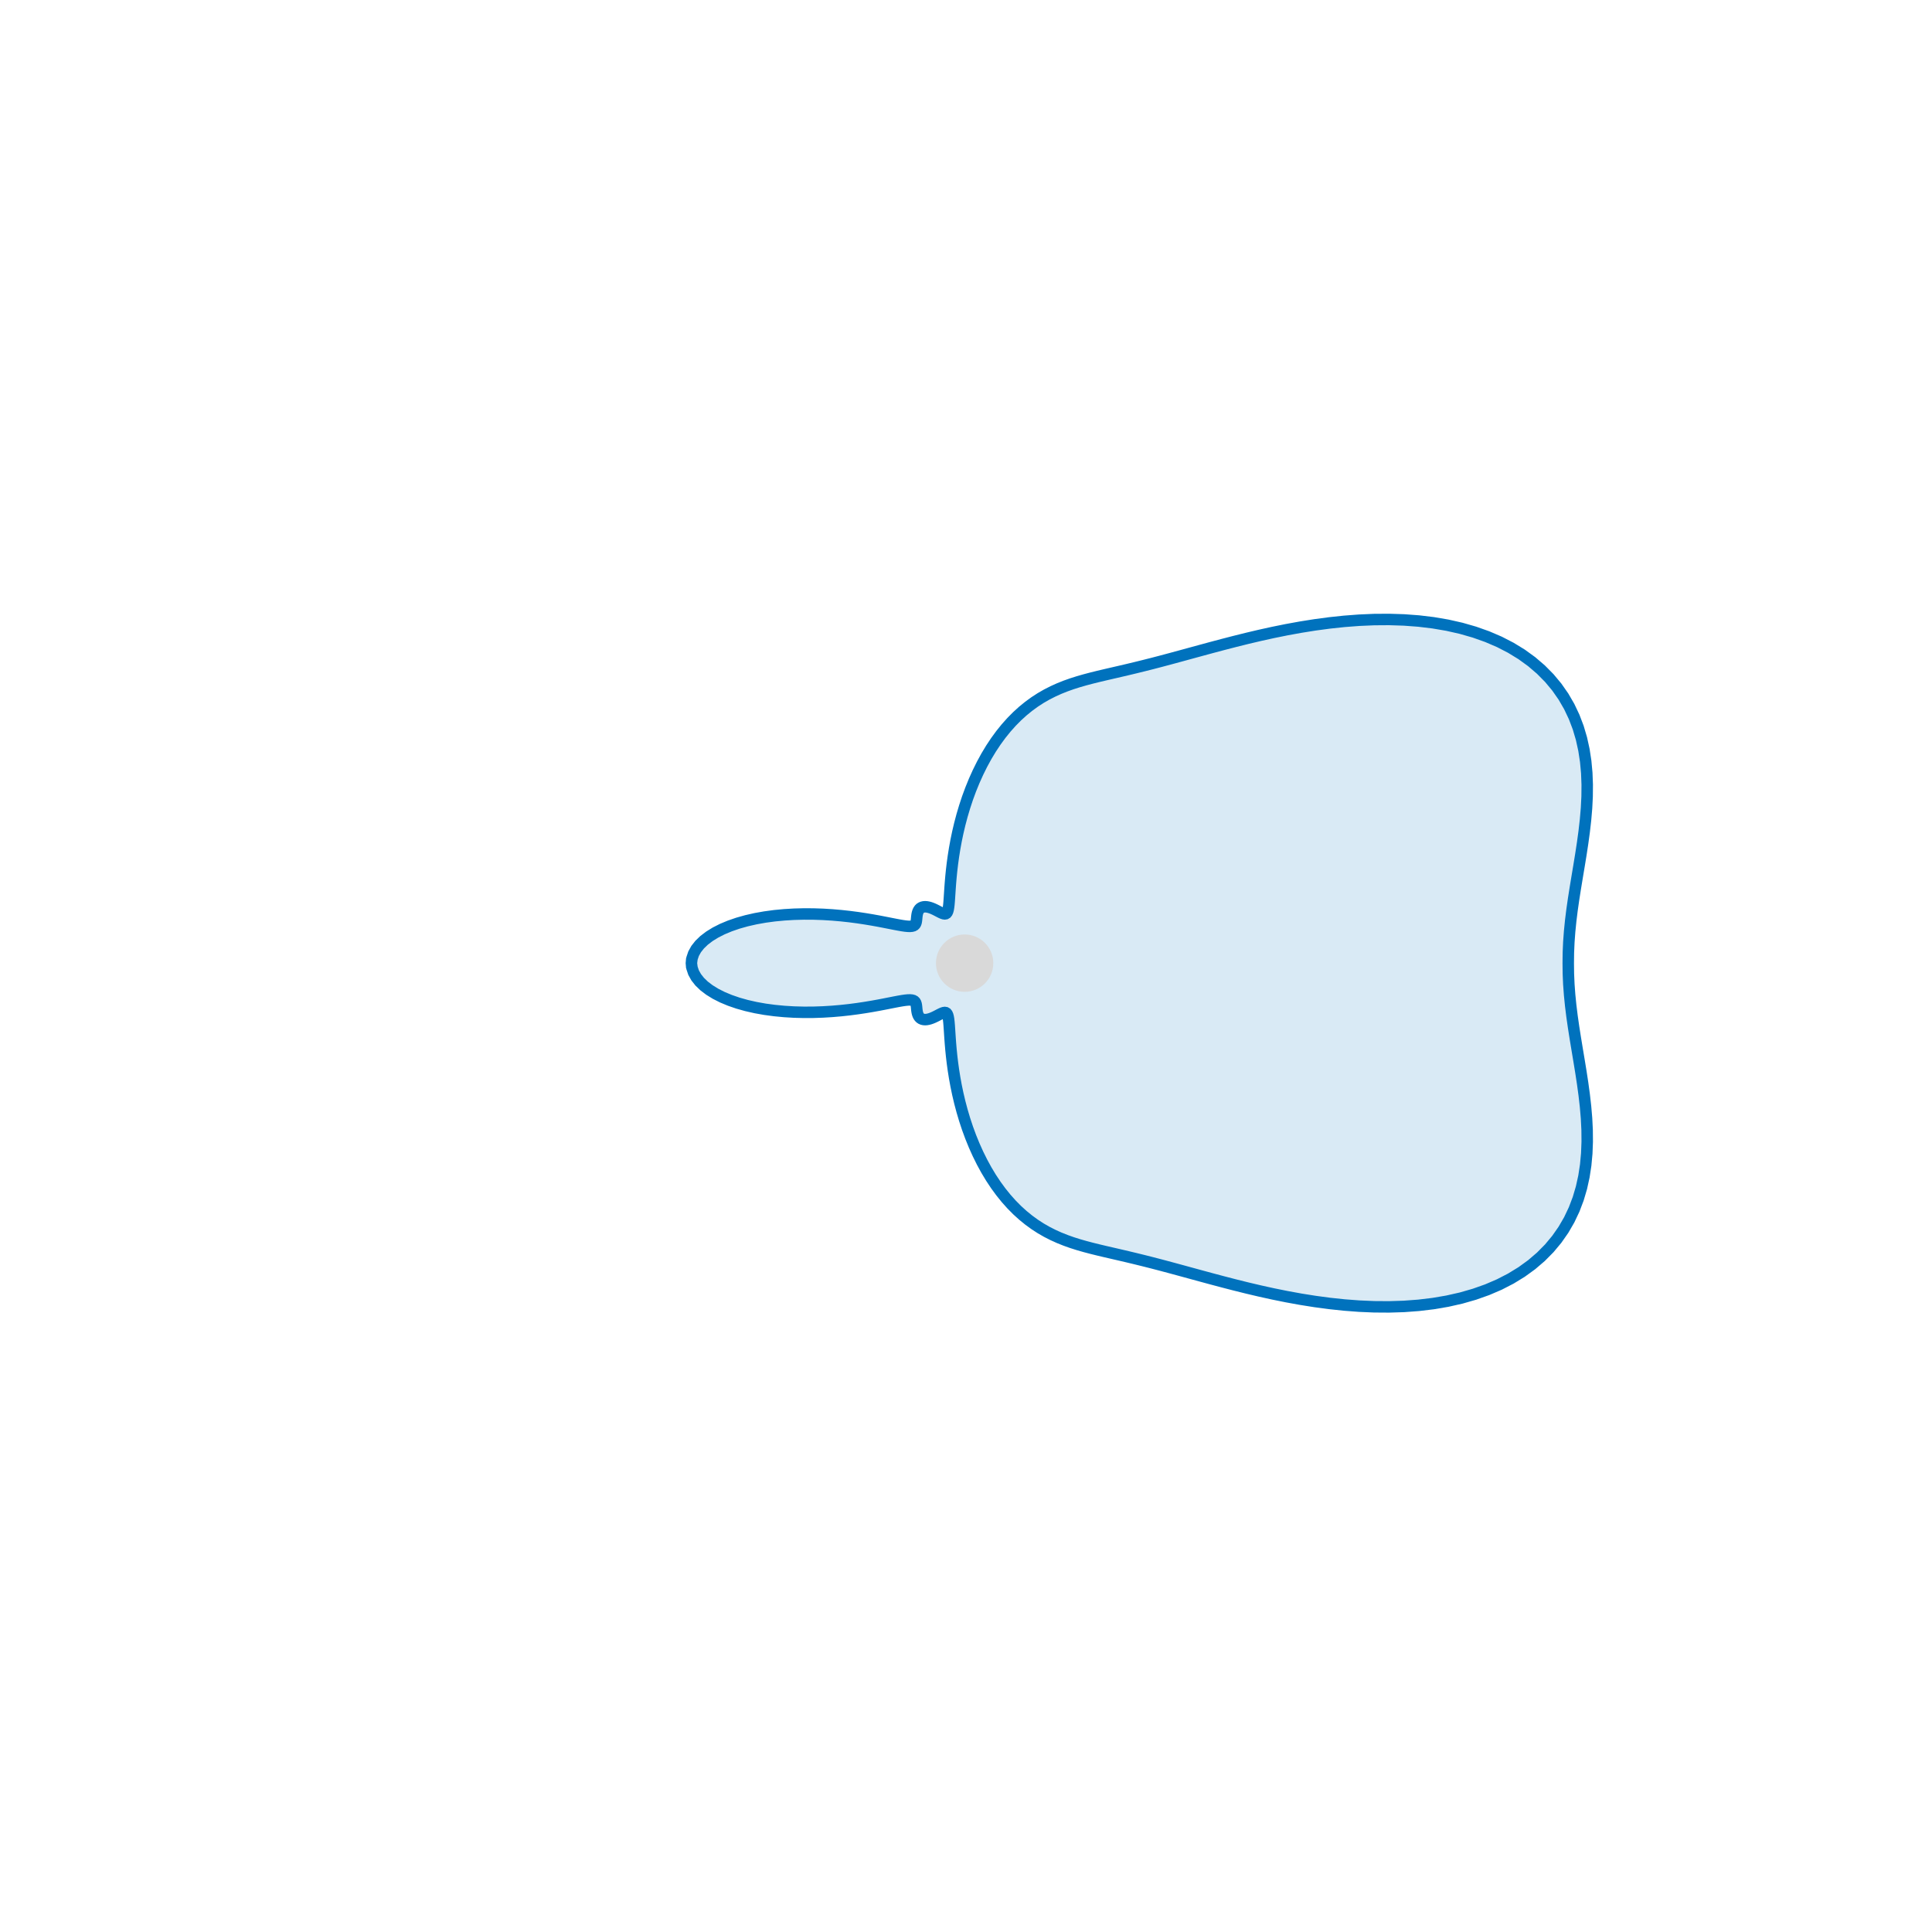 <?xml version="1.0" encoding="UTF-8" standalone="no"?>
<!-- Created with Inkscape (http://www.inkscape.org/) -->

<svg
   version="1.1"
   id="svg1"
   width="223.685"
   height="223.685"
   viewBox="0 0 223.685 223.685"
   xmlns="http://www.w3.org/2000/svg"
   xmlns:svg="http://www.w3.org/2000/svg">
  <defs
     id="defs1">
    <clipPath
       clipPathUnits="userSpaceOnUse"
       id="clipPath8">
      <path
         d="M 0,0 H 167.767 V 167.767 H 0 Z"
         transform="translate(-2.5000001e-6)"
         id="path8" />
    </clipPath>
  </defs>
  <g
     id="g6"
     transform="translate(-487.371)">
    <path
       id="path7"
       d="m 60.187,84.297 -0.035,-0.414 0.052,-0.413 0.138,-0.409 0.223,-0.4 0.305,-0.387 0.385,-0.371 0.46,-0.35 0.53,-0.327 0.594,-0.301 0.652,-0.272 0.703,-0.242 0.747,-0.21 0.784,-0.178 0.812,-0.145 0.833,-0.112 0.846,-0.081 0.851,-0.051 0.848,-0.022 0.838,0.004 0.821,0.028 0.798,0.049 0.769,0.066 0.735,0.08 0.696,0.091 0.654,0.098 0.608,0.101 0.561,0.101 0.512,0.098 0.462,0.091 0.412,0.081 0.363,0.069 0.316,0.055 0.271,0.039 0.228,0.022 0.189,0.004 0.153,-0.015 0.12,-0.033 0.092,-0.051 0.069,-0.068 0.049,-0.083 0.034,-0.096 0.023,-0.108 0.016,-0.117 0.012,-0.123 0.012,-0.126 0.016,-0.127 0.022,-0.125 0.03,-0.12 0.04,-0.112 0.051,-0.102 0.063,-0.09 0.076,-0.076 0.089,-0.06 0.101,-0.043 0.112,-0.026 0.123,-0.009 0.131,0.008 0.138,0.024 0.144,0.038 0.147,0.051 0.148,0.061 0.147,0.068 0.144,0.072 0.139,0.073 0.132,0.069 0.124,0.061 0.114,0.049 0.104,0.033 0.093,0.012 0.081,-0.013 0.07,-0.042 0.059,-0.075 0.049,-0.111 0.041,-0.151 0.033,-0.193 0.028,-0.237 0.024,-0.283 0.023,-0.33 0.025,-0.377 0.028,-0.424 0.035,-0.47 0.044,-0.514 0.056,-0.556 0.07,-0.596 0.087,-0.632 0.106,-0.664 0.126,-0.691 0.149,-0.715 0.173,-0.733 0.198,-0.746 0.224,-0.753 0.25,-0.755 0.277,-0.752 0.303,-0.744 0.329,-0.73 0.353,-0.712 0.377,-0.69 0.399,-0.663 0.42,-0.633 0.439,-0.6 0.456,-0.565 0.472,-0.528 0.485,-0.49 0.497,-0.451 0.507,-0.413 0.516,-0.376 0.524,-0.34 0.531,-0.305 0.537,-0.273 0.542,-0.245 0.548,-0.219 0.554,-0.197 0.561,-0.178 0.569,-0.163 0.579,-0.153 0.59,-0.146 0.603,-0.143 0.619,-0.143 0.637,-0.147 0.658,-0.154 0.681,-0.163 0.708,-0.174 0.737,-0.186 0.768,-0.2 0.802,-0.214 0.838,-0.227 0.876,-0.239 0.915,-0.25 0.955,-0.259 0.996,-0.265 1.036,-0.268 1.076,-0.268 1.115,-0.263 1.151,-0.254 1.185,-0.24 1.215,-0.221 1.242,-0.198 1.264,-0.169 1.281,-0.136 1.293,-0.098 1.299,-0.056 1.299,-0.009 1.292,0.041 1.278,0.095 1.258,0.151 1.231,0.21 1.197,0.27 1.156,0.332 1.11,0.393 1.057,0.454 0.999,0.515 0.937,0.574 0.87,0.631 0.8,0.685 0.728,0.736 0.653,0.783 0.578,0.827 0.502,0.866 0.427,0.901 0.354,0.932 0.283,0.957 0.215,0.978 0.152,0.995 0.093,1.007 0.039,1.015 -0.009,1.019 -0.051,1.02 -0.087,1.017 -0.115,1.012 -0.137,1.005 -0.152,0.996 -0.161,0.986 -0.163,0.975 -0.159,0.964 -0.15,0.953 -0.135,0.943 -0.116,0.935 -0.093,0.927 -0.068,0.921 -0.04,0.917 -0.011,0.915 0.011,0.915 0.04,0.917 0.068,0.921 0.093,0.927 0.116,0.935 0.135,0.943 0.15,0.953 0.159,0.964 0.163,0.975 0.161,0.986 0.152,0.996 0.137,1.005 0.115,1.012 0.087,1.017 0.051,1.02 0.009,1.019 -0.039,1.015 -0.093,1.007 -0.152,0.995 -0.215,0.978 -0.283,0.957 -0.354,0.931 -0.427,0.901 -0.502,0.866 -0.578,0.827 -0.653,0.783 -0.728,0.736 -0.8,0.685 -0.87,0.631 -0.937,0.574 -0.999,0.515 -1.057,0.454 -1.11,0.393 -1.156,0.332 -1.197,0.27 -1.231,0.21 -1.258,0.151 -1.278,0.095 -1.292,0.041 -1.299,-0.009 -1.299,-0.056 -1.293,-0.098 -1.281,-0.136 -1.264,-0.169 -1.242,-0.198 -1.215,-0.221 -1.185,-0.24 -1.151,-0.254 -1.115,-0.263 -1.076,-0.268 -1.036,-0.268 -0.996,-0.265 -0.955,-0.259 -0.915,-0.25 -0.876,-0.239 -0.838,-0.227 -0.802,-0.214 -0.768,-0.2 -0.737,-0.186 -0.708,-0.174 -0.681,-0.163 -0.658,-0.154 -0.637,-0.147 -0.619,-0.143 -0.603,-0.143 -0.59,-0.146 -0.579,-0.153 -0.569,-0.163 -0.561,-0.178 -0.554,-0.197 -0.548,-0.219 -0.542,-0.245 -0.537,-0.273 -0.531,-0.305 -0.524,-0.34 -0.516,-0.376 -0.507,-0.413 -0.497,-0.451 -0.485,-0.49 -0.472,-0.528 -0.456,-0.565 -0.439,-0.6 -0.42,-0.633 -0.399,-0.663 -0.377,-0.69 -0.353,-0.712 -0.329,-0.73 -0.303,-0.744 -0.277,-0.752 -0.25,-0.755 -0.224,-0.753 -0.198,-0.746 -0.173,-0.733 -0.149,-0.715 -0.126,-0.691 -0.106,-0.664 -0.087,-0.632 -0.07,-0.596 -0.056,-0.556 -0.044,-0.514 -0.035,-0.47 -0.028,-0.424 -0.025,-0.377 -0.023,-0.33 -0.024,-0.283 -0.028,-0.237 -0.033,-0.193 -0.041,-0.151 -0.049,-0.111 -0.059,-0.075 -0.07,-0.042 -0.081,-0.013 -0.093,0.012 -0.104,0.033 -0.114,0.049 -0.124,0.061 -0.132,0.069 -0.139,0.073 -0.144,0.072 -0.147,0.068 -0.148,0.061 -0.147,0.051 -0.144,0.038 -0.138,0.024 -0.131,0.008 -0.123,-0.009 -0.112,-0.026 -0.101,-0.043 L 80.026,88.647 79.949,88.571 79.886,88.481 79.835,88.38 79.795,88.267 79.765,88.148 79.744,88.023 79.728,87.896 79.716,87.769 79.704,87.647 79.688,87.53 79.666,87.422 79.632,87.326 79.583,87.243 79.514,87.176 79.422,87.125 79.301,87.092 79.149,87.077 l -0.189,0.004 -0.228,0.022 -0.271,0.039 -0.316,0.055 -0.363,0.069 -0.412,0.081 -0.462,0.091 -0.512,0.098 -0.561,0.101 -0.608,0.101 -0.654,0.098 -0.696,0.091 -0.735,0.08 -0.769,0.066 -0.798,0.049 -0.821,0.028 L 69.914,88.154 69.066,88.132 68.216,88.081 67.37,88.001 66.537,87.888 65.724,87.743 64.94,87.565 64.193,87.355 63.49,87.113 62.838,86.841 62.244,86.54 l -0.53,-0.327 -0.46,-0.35 -0.385,-0.371 -0.305,-0.387 -0.223,-0.4 -0.138,-0.409 -0.052,-0.413 0.035,-0.414"
       style="fill:#0072bd;fill-opacity:0.15;fill-rule:nonzero;stroke:#0072bd;stroke-width:0.996;stroke-linecap:butt;stroke-linejoin:miter;stroke-miterlimit:10;stroke-dasharray:none;stroke-opacity:1"
       transform="matrix(1.333,0,0,-1.333,487.239,223.328)"
       clip-path="url(#clipPath8)" />
    <path
       id="path9"
       d="m 85.876,83.883 c 0,1.1 -0.892,1.993 -1.993,1.993 -1.1,0 -1.993,-0.892 -1.993,-1.993 0,-1.1 0.892,-1.993 1.993,-1.993 1.1,0 1.993,0.892 1.993,1.993 z"
       style="fill:#d9d9d9;fill-opacity:1;fill-rule:nonzero;stroke:#d9d9d9;stroke-width:0.996;stroke-linecap:butt;stroke-linejoin:miter;stroke-miterlimit:10;stroke-dasharray:none;stroke-opacity:1"
       transform="matrix(1.333,0,0,-1.333,487.239,223.328)" />
  </g>
</svg>
